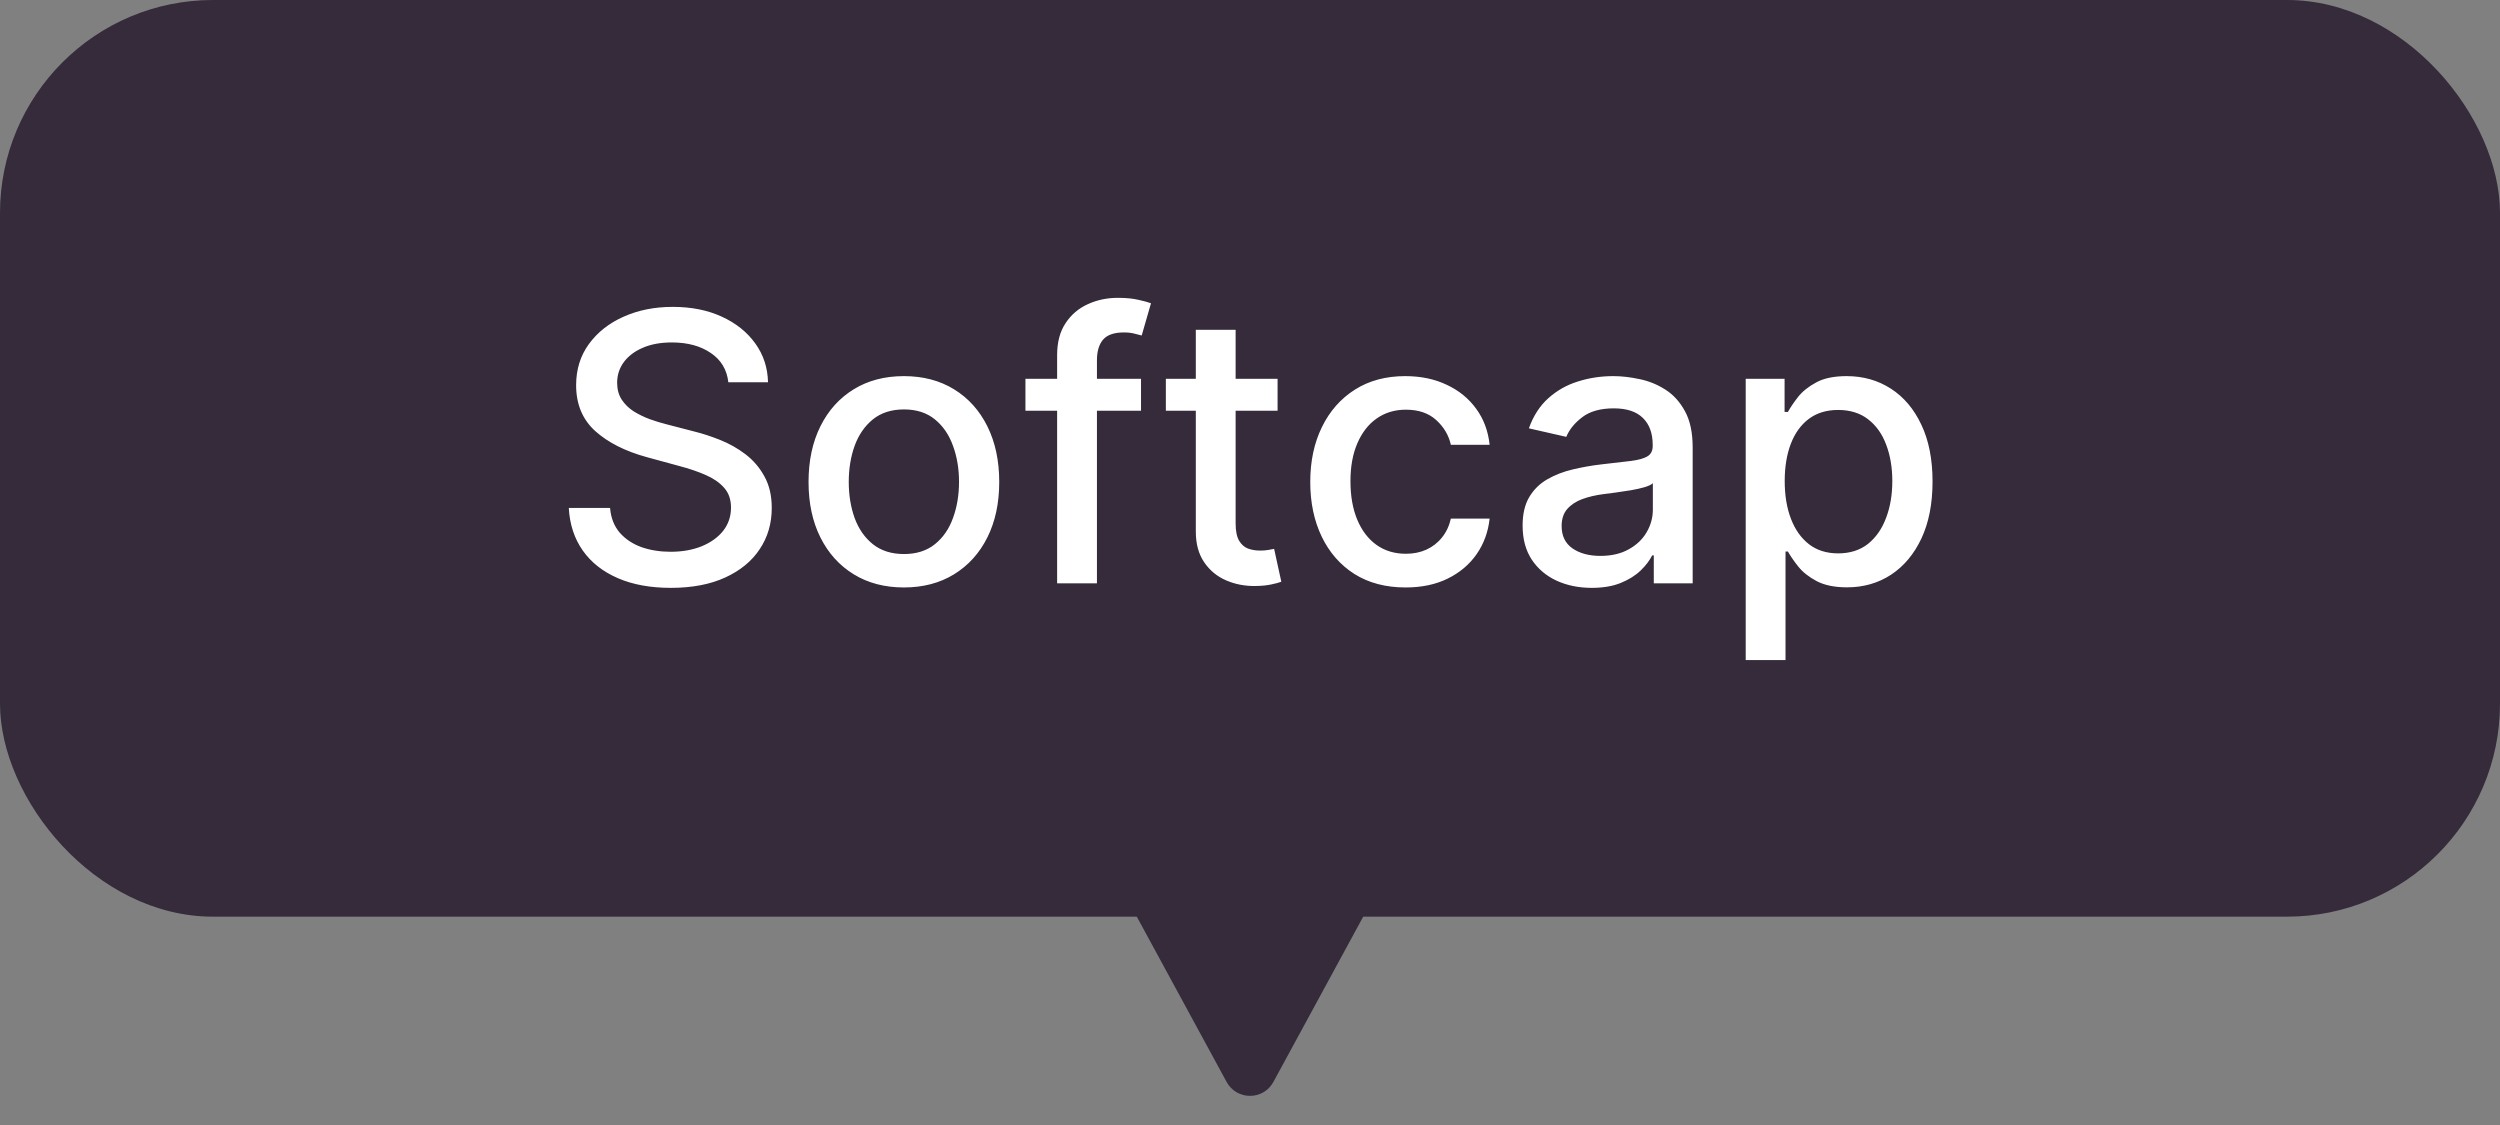 <svg width="120" height="54" viewBox="0 0 120 54" fill="none" xmlns="http://www.w3.org/2000/svg">
<rect x="0" y="0" width="120" height="54" fill="#808080" stroke="none"/>
<rect width="120" height="44" rx="10.226" fill="#352B3B"/>
<path d="M58.877 51.933C59.361 52.824 60.639 52.824 61.123 51.933L65.902 43.139C66.365 42.287 65.748 41.25 64.779 41.25H55.221C54.252 41.25 53.635 42.287 54.098 43.139L58.877 51.933Z" fill="#352B3B"/>
<path d="M34.96 18.348C34.892 17.743 34.611 17.274 34.116 16.942C33.622 16.605 33 16.437 32.25 16.437C31.713 16.437 31.248 16.522 30.856 16.692C30.464 16.859 30.16 17.089 29.942 17.383C29.729 17.673 29.623 18.003 29.623 18.374C29.623 18.685 29.695 18.953 29.84 19.179C29.989 19.405 30.183 19.595 30.422 19.748C30.665 19.897 30.924 20.023 31.201 20.125C31.478 20.223 31.745 20.304 32 20.368L33.279 20.7C33.697 20.803 34.125 20.941 34.564 21.116C35.003 21.291 35.41 21.521 35.785 21.806C36.16 22.092 36.462 22.445 36.692 22.867C36.927 23.289 37.044 23.794 37.044 24.382C37.044 25.124 36.852 25.782 36.468 26.357C36.089 26.933 35.537 27.386 34.813 27.719C34.093 28.051 33.221 28.217 32.199 28.217C31.218 28.217 30.37 28.062 29.655 27.751C28.939 27.44 28.378 26.999 27.974 26.428C27.569 25.852 27.345 25.171 27.302 24.382H29.284C29.322 24.855 29.476 25.249 29.744 25.565C30.017 25.876 30.364 26.108 30.786 26.261C31.212 26.41 31.679 26.485 32.186 26.485C32.744 26.485 33.24 26.398 33.675 26.223C34.114 26.044 34.459 25.797 34.711 25.482C34.962 25.162 35.088 24.789 35.088 24.363C35.088 23.975 34.977 23.658 34.755 23.41C34.538 23.163 34.242 22.959 33.867 22.797C33.496 22.635 33.076 22.492 32.608 22.369L31.061 21.947C30.012 21.661 29.182 21.241 28.568 20.688C27.959 20.134 27.654 19.401 27.654 18.489C27.654 17.734 27.858 17.076 28.267 16.514C28.677 15.951 29.231 15.514 29.929 15.203C30.628 14.888 31.417 14.73 32.294 14.73C33.181 14.73 33.963 14.886 34.64 15.197C35.322 15.508 35.859 15.936 36.251 16.482C36.643 17.023 36.848 17.645 36.865 18.348H34.96ZM43.386 28.198C42.466 28.198 41.663 27.987 40.977 27.565C40.29 27.143 39.758 26.553 39.379 25.795C38.999 25.036 38.81 24.15 38.81 23.136C38.81 22.117 38.999 21.227 39.379 20.464C39.758 19.701 40.29 19.109 40.977 18.687C41.663 18.265 42.466 18.054 43.386 18.054C44.307 18.054 45.11 18.265 45.796 18.687C46.482 19.109 47.015 19.701 47.394 20.464C47.773 21.227 47.963 22.117 47.963 23.136C47.963 24.15 47.773 25.036 47.394 25.795C47.015 26.553 46.482 27.143 45.796 27.565C45.11 27.987 44.307 28.198 43.386 28.198ZM43.393 26.594C43.989 26.594 44.484 26.436 44.876 26.121C45.268 25.805 45.557 25.386 45.745 24.861C45.937 24.337 46.033 23.76 46.033 23.129C46.033 22.503 45.937 21.928 45.745 21.403C45.557 20.875 45.268 20.451 44.876 20.131C44.484 19.812 43.989 19.652 43.393 19.652C42.792 19.652 42.293 19.812 41.897 20.131C41.505 20.451 41.213 20.875 41.021 21.403C40.834 21.928 40.74 22.503 40.74 23.129C40.74 23.76 40.834 24.337 41.021 24.861C41.213 25.386 41.505 25.805 41.897 26.121C42.293 26.436 42.792 26.594 43.393 26.594ZM54.769 18.182V19.716H49.221V18.182H54.769ZM50.742 28V17.044C50.742 16.43 50.876 15.921 51.145 15.516C51.413 15.107 51.769 14.803 52.212 14.602C52.655 14.398 53.137 14.296 53.657 14.296C54.04 14.296 54.368 14.327 54.641 14.391C54.914 14.451 55.116 14.506 55.248 14.557L54.801 16.104C54.711 16.079 54.596 16.049 54.456 16.015C54.315 15.977 54.145 15.957 53.944 15.957C53.48 15.957 53.148 16.072 52.947 16.303C52.751 16.533 52.653 16.865 52.653 17.3V28H50.742ZM61.324 18.182V19.716H55.961V18.182H61.324ZM57.399 15.829H59.31V25.117C59.31 25.488 59.366 25.767 59.477 25.954C59.587 26.138 59.73 26.264 59.905 26.332C60.084 26.396 60.278 26.428 60.487 26.428C60.64 26.428 60.774 26.417 60.889 26.396C61.004 26.374 61.094 26.357 61.158 26.345L61.503 27.923C61.392 27.966 61.234 28.009 61.03 28.051C60.825 28.098 60.57 28.124 60.263 28.128C59.76 28.136 59.291 28.047 58.857 27.859C58.422 27.672 58.07 27.382 57.802 26.99C57.533 26.598 57.399 26.106 57.399 25.514V15.829ZM67.468 28.198C66.518 28.198 65.7 27.983 65.014 27.553C64.332 27.118 63.808 26.519 63.441 25.756C63.075 24.994 62.892 24.12 62.892 23.136C62.892 22.139 63.079 21.259 63.454 20.496C63.829 19.729 64.358 19.13 65.039 18.7C65.721 18.269 66.524 18.054 67.449 18.054C68.195 18.054 68.86 18.192 69.443 18.47C70.027 18.742 70.498 19.126 70.856 19.62C71.218 20.114 71.433 20.692 71.502 21.352H69.642C69.539 20.892 69.305 20.496 68.939 20.163C68.576 19.831 68.091 19.665 67.481 19.665C66.948 19.665 66.482 19.805 66.081 20.087C65.685 20.364 65.376 20.76 65.154 21.276C64.933 21.787 64.822 22.392 64.822 23.091C64.822 23.807 64.931 24.425 65.148 24.945C65.365 25.465 65.672 25.867 66.068 26.153C66.469 26.438 66.94 26.581 67.481 26.581C67.843 26.581 68.171 26.515 68.466 26.383C68.764 26.246 69.013 26.053 69.213 25.801C69.418 25.55 69.561 25.247 69.642 24.893H71.502C71.433 25.528 71.227 26.095 70.882 26.594C70.537 27.092 70.074 27.484 69.495 27.77C68.919 28.055 68.244 28.198 67.468 28.198ZM76.403 28.217C75.781 28.217 75.218 28.102 74.715 27.872C74.212 27.638 73.814 27.299 73.52 26.856C73.23 26.413 73.085 25.869 73.085 25.226C73.085 24.672 73.192 24.216 73.405 23.858C73.618 23.5 73.906 23.217 74.268 23.008C74.63 22.799 75.035 22.641 75.482 22.535C75.93 22.428 76.386 22.347 76.85 22.292C77.438 22.224 77.916 22.168 78.282 22.126C78.648 22.079 78.915 22.004 79.081 21.902C79.247 21.8 79.33 21.634 79.33 21.403V21.359C79.33 20.8 79.173 20.368 78.857 20.061C78.546 19.754 78.082 19.601 77.464 19.601C76.82 19.601 76.313 19.744 75.943 20.029C75.576 20.31 75.323 20.624 75.182 20.969L73.386 20.56C73.599 19.963 73.91 19.482 74.319 19.115C74.732 18.744 75.207 18.476 75.744 18.31C76.281 18.139 76.846 18.054 77.438 18.054C77.83 18.054 78.246 18.101 78.685 18.195C79.128 18.284 79.541 18.45 79.925 18.693C80.313 18.936 80.63 19.283 80.877 19.735C81.124 20.183 81.248 20.764 81.248 21.48V28H79.382V26.658H79.305C79.181 26.905 78.996 27.148 78.749 27.386C78.501 27.625 78.184 27.823 77.796 27.981C77.409 28.139 76.944 28.217 76.403 28.217ZM76.818 26.683C77.347 26.683 77.798 26.579 78.173 26.37C78.553 26.161 78.84 25.889 79.036 25.552C79.237 25.211 79.337 24.847 79.337 24.459V23.193C79.269 23.261 79.136 23.325 78.94 23.385C78.749 23.44 78.529 23.489 78.282 23.532C78.035 23.57 77.794 23.607 77.56 23.641C77.325 23.671 77.129 23.696 76.972 23.717C76.601 23.764 76.262 23.843 75.955 23.954C75.653 24.065 75.41 24.224 75.227 24.433C75.048 24.638 74.958 24.91 74.958 25.251C74.958 25.724 75.133 26.082 75.482 26.325C75.832 26.564 76.277 26.683 76.818 26.683ZM83.794 31.682V18.182H85.66V19.773H85.82C85.931 19.569 86.091 19.332 86.299 19.064C86.508 18.796 86.798 18.561 87.169 18.361C87.539 18.156 88.029 18.054 88.639 18.054C89.431 18.054 90.139 18.254 90.761 18.655C91.383 19.055 91.871 19.633 92.225 20.387C92.583 21.141 92.762 22.049 92.762 23.11C92.762 24.171 92.585 25.081 92.231 25.84C91.877 26.594 91.392 27.175 90.774 27.584C90.156 27.989 89.451 28.192 88.658 28.192C88.061 28.192 87.573 28.092 87.194 27.891C86.819 27.691 86.525 27.457 86.312 27.188C86.099 26.92 85.935 26.681 85.82 26.472H85.705V31.682H83.794ZM85.666 23.091C85.666 23.781 85.767 24.386 85.967 24.906C86.167 25.426 86.457 25.833 86.836 26.127C87.216 26.417 87.68 26.562 88.23 26.562C88.801 26.562 89.278 26.41 89.662 26.108C90.045 25.801 90.335 25.386 90.531 24.861C90.731 24.337 90.831 23.747 90.831 23.091C90.831 22.443 90.733 21.861 90.537 21.346C90.345 20.83 90.056 20.423 89.668 20.125C89.284 19.827 88.805 19.678 88.23 19.678C87.676 19.678 87.207 19.82 86.823 20.106C86.444 20.391 86.156 20.79 85.96 21.301C85.764 21.812 85.666 22.409 85.666 23.091Z" fill="white"/>
</svg>
